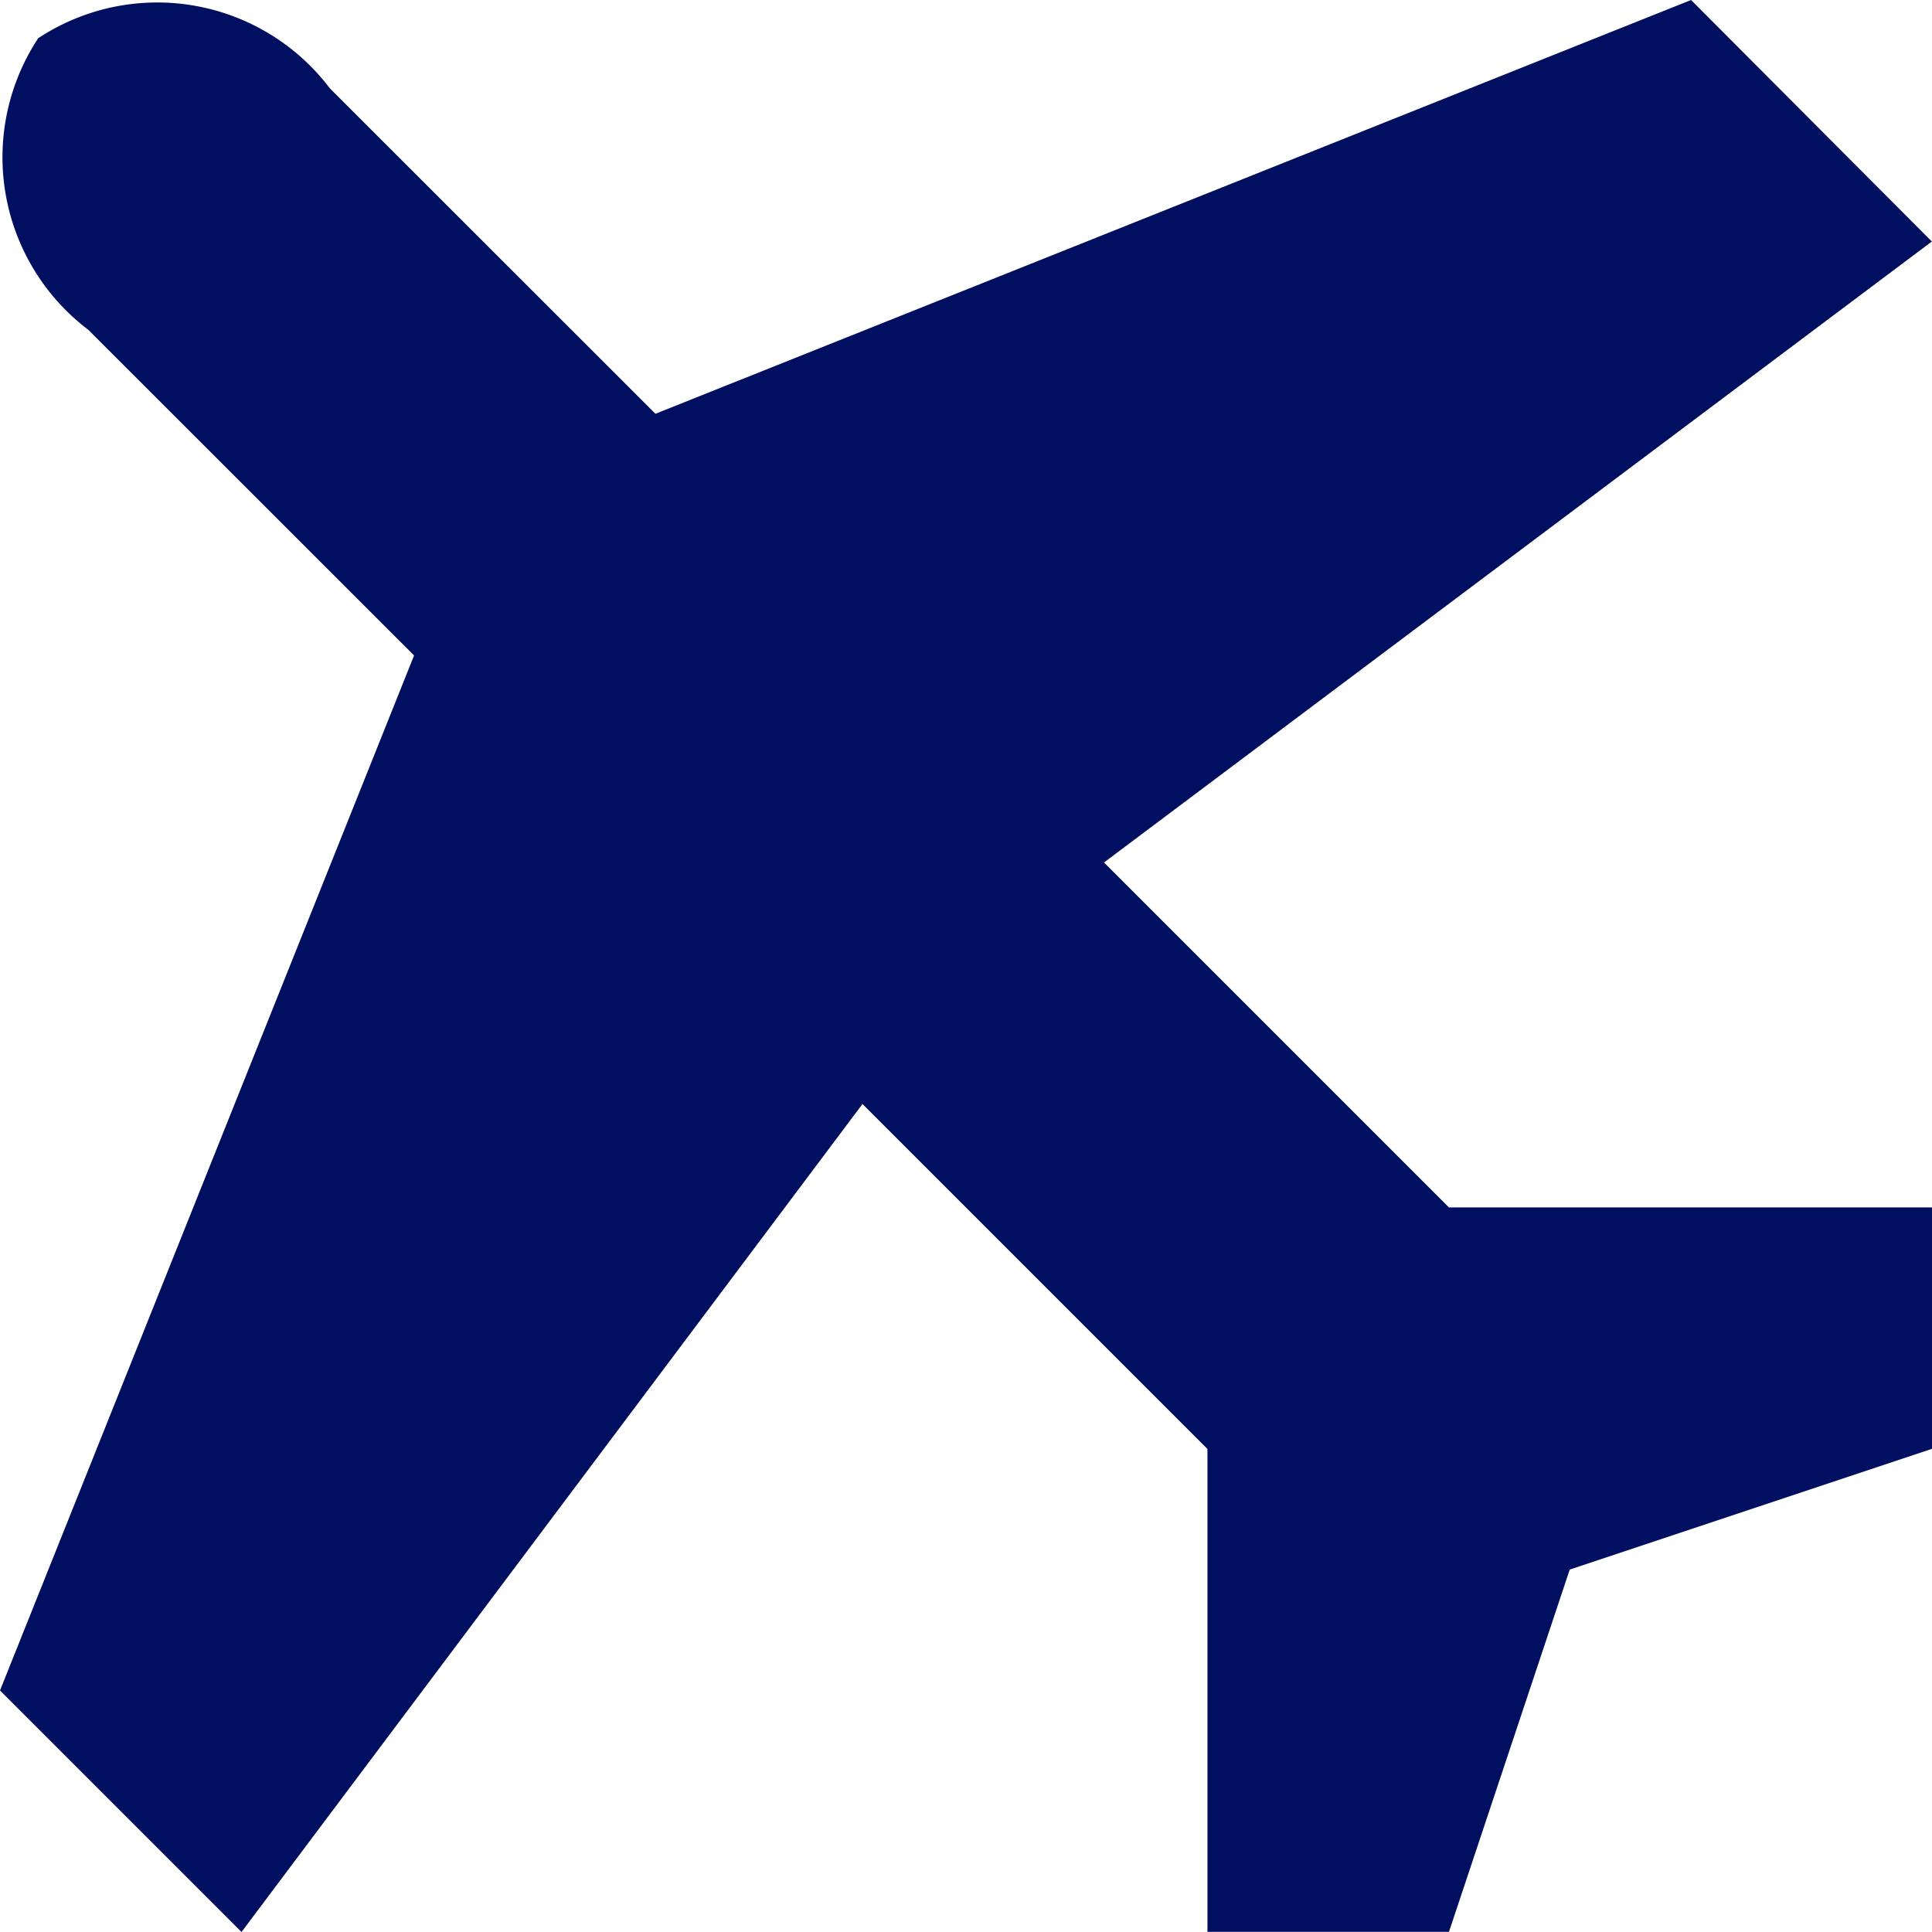 <svg xmlns="http://www.w3.org/2000/svg" width="12.943" height="12.943" viewBox="0 0 12.943 12.943">
  <path id="Icon_metro-airplane" data-name="Icon metro-airplane" d="M12.278,10.017,9.967,7.706l5.546-4.16L13.9,1.928,6.962,4.7,4.78,2.519a1.449,1.449,0,0,0-1.953-.335,1.449,1.449,0,0,0,.335,1.953L5.345,6.319,2.571,13.253l1.618,1.618L8.349,9.324l2.311,2.311V14.87h1.618l.809-2.427,2.427-.809V10.017H12.278Z" transform="translate(-2.571 -1.928)" fill="#000f5f"/>
</svg>
